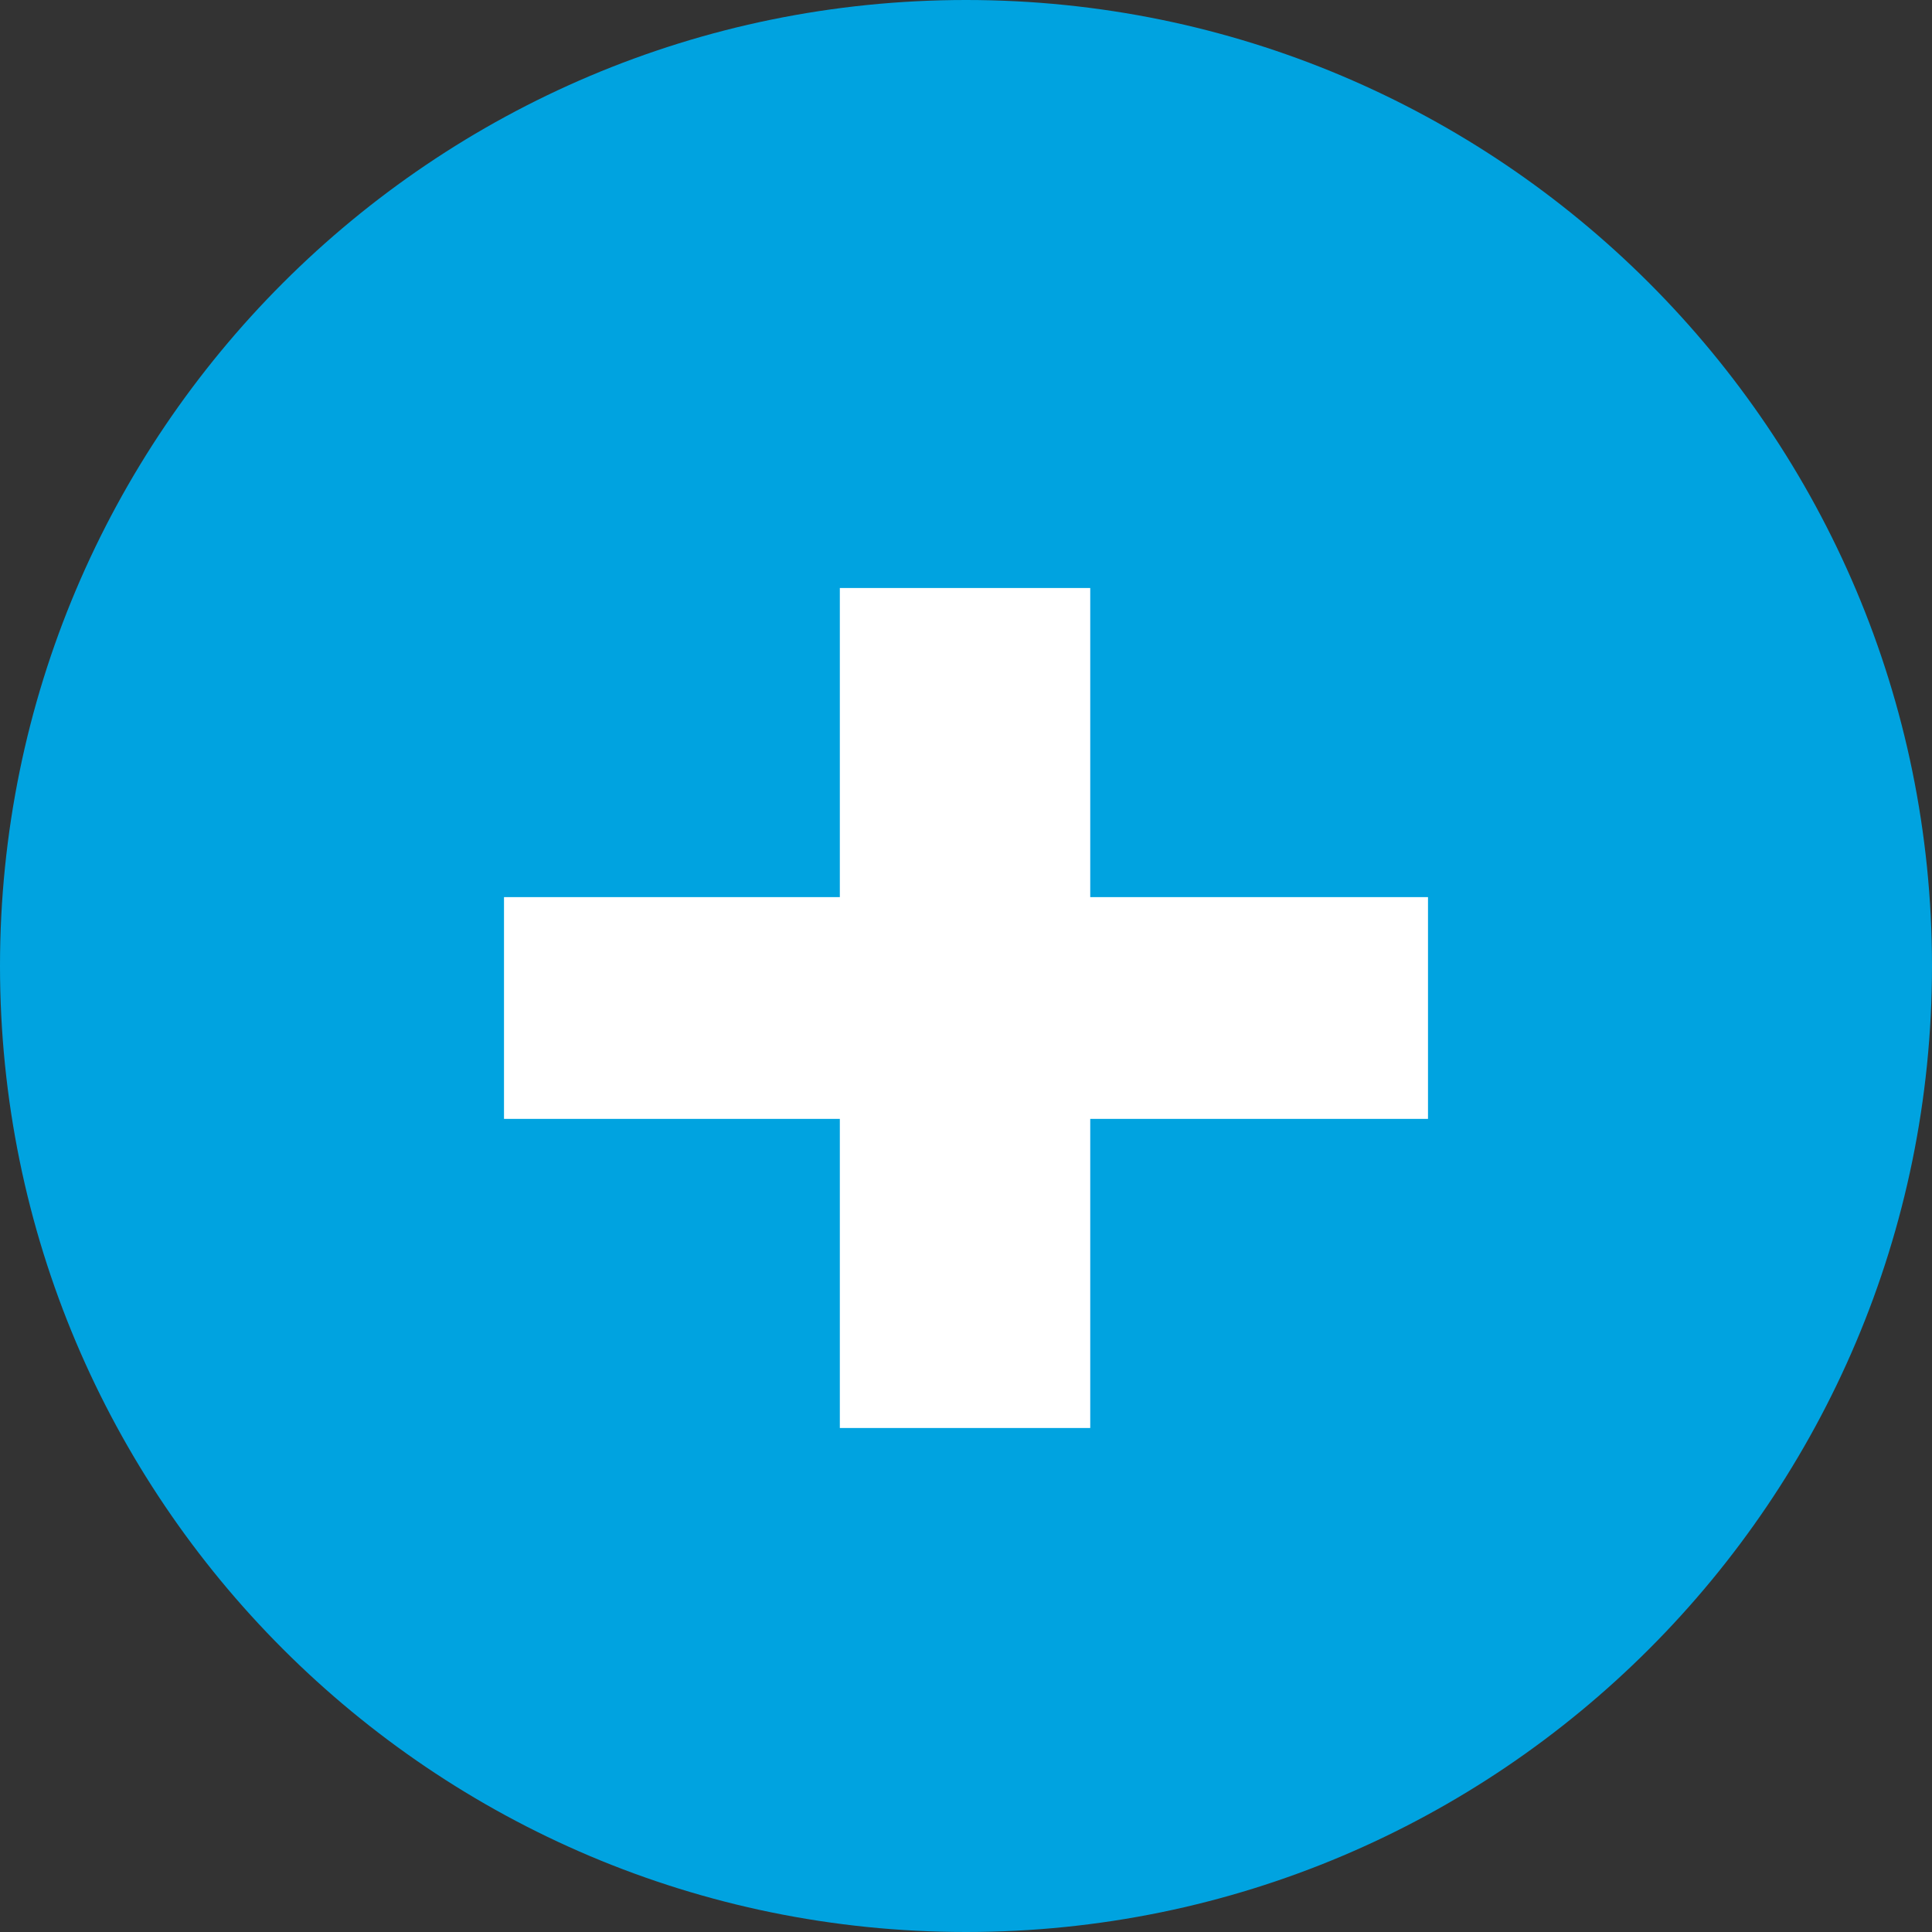 <svg width="23" height="23" viewBox="0 0 23 23" fill="none" xmlns="http://www.w3.org/2000/svg">
<rect x="0" y="0" width="23" height="23" fill="#333333" stroke="none"/>
<path d="M23 11.5C23 17.851 17.851 23 11.5 23C5.149 23 0 17.851 0 11.5C0 5.149 5.149 0 11.5 0C17.851 0 23 5.149 23 11.5Z" fill="#00A3E0"/>
<path d="M17 10.68V13.32H12.979V17H9.998V13.32H6V10.68H9.998V7H12.979V10.68H17Z" fill="white"/>
</svg>
